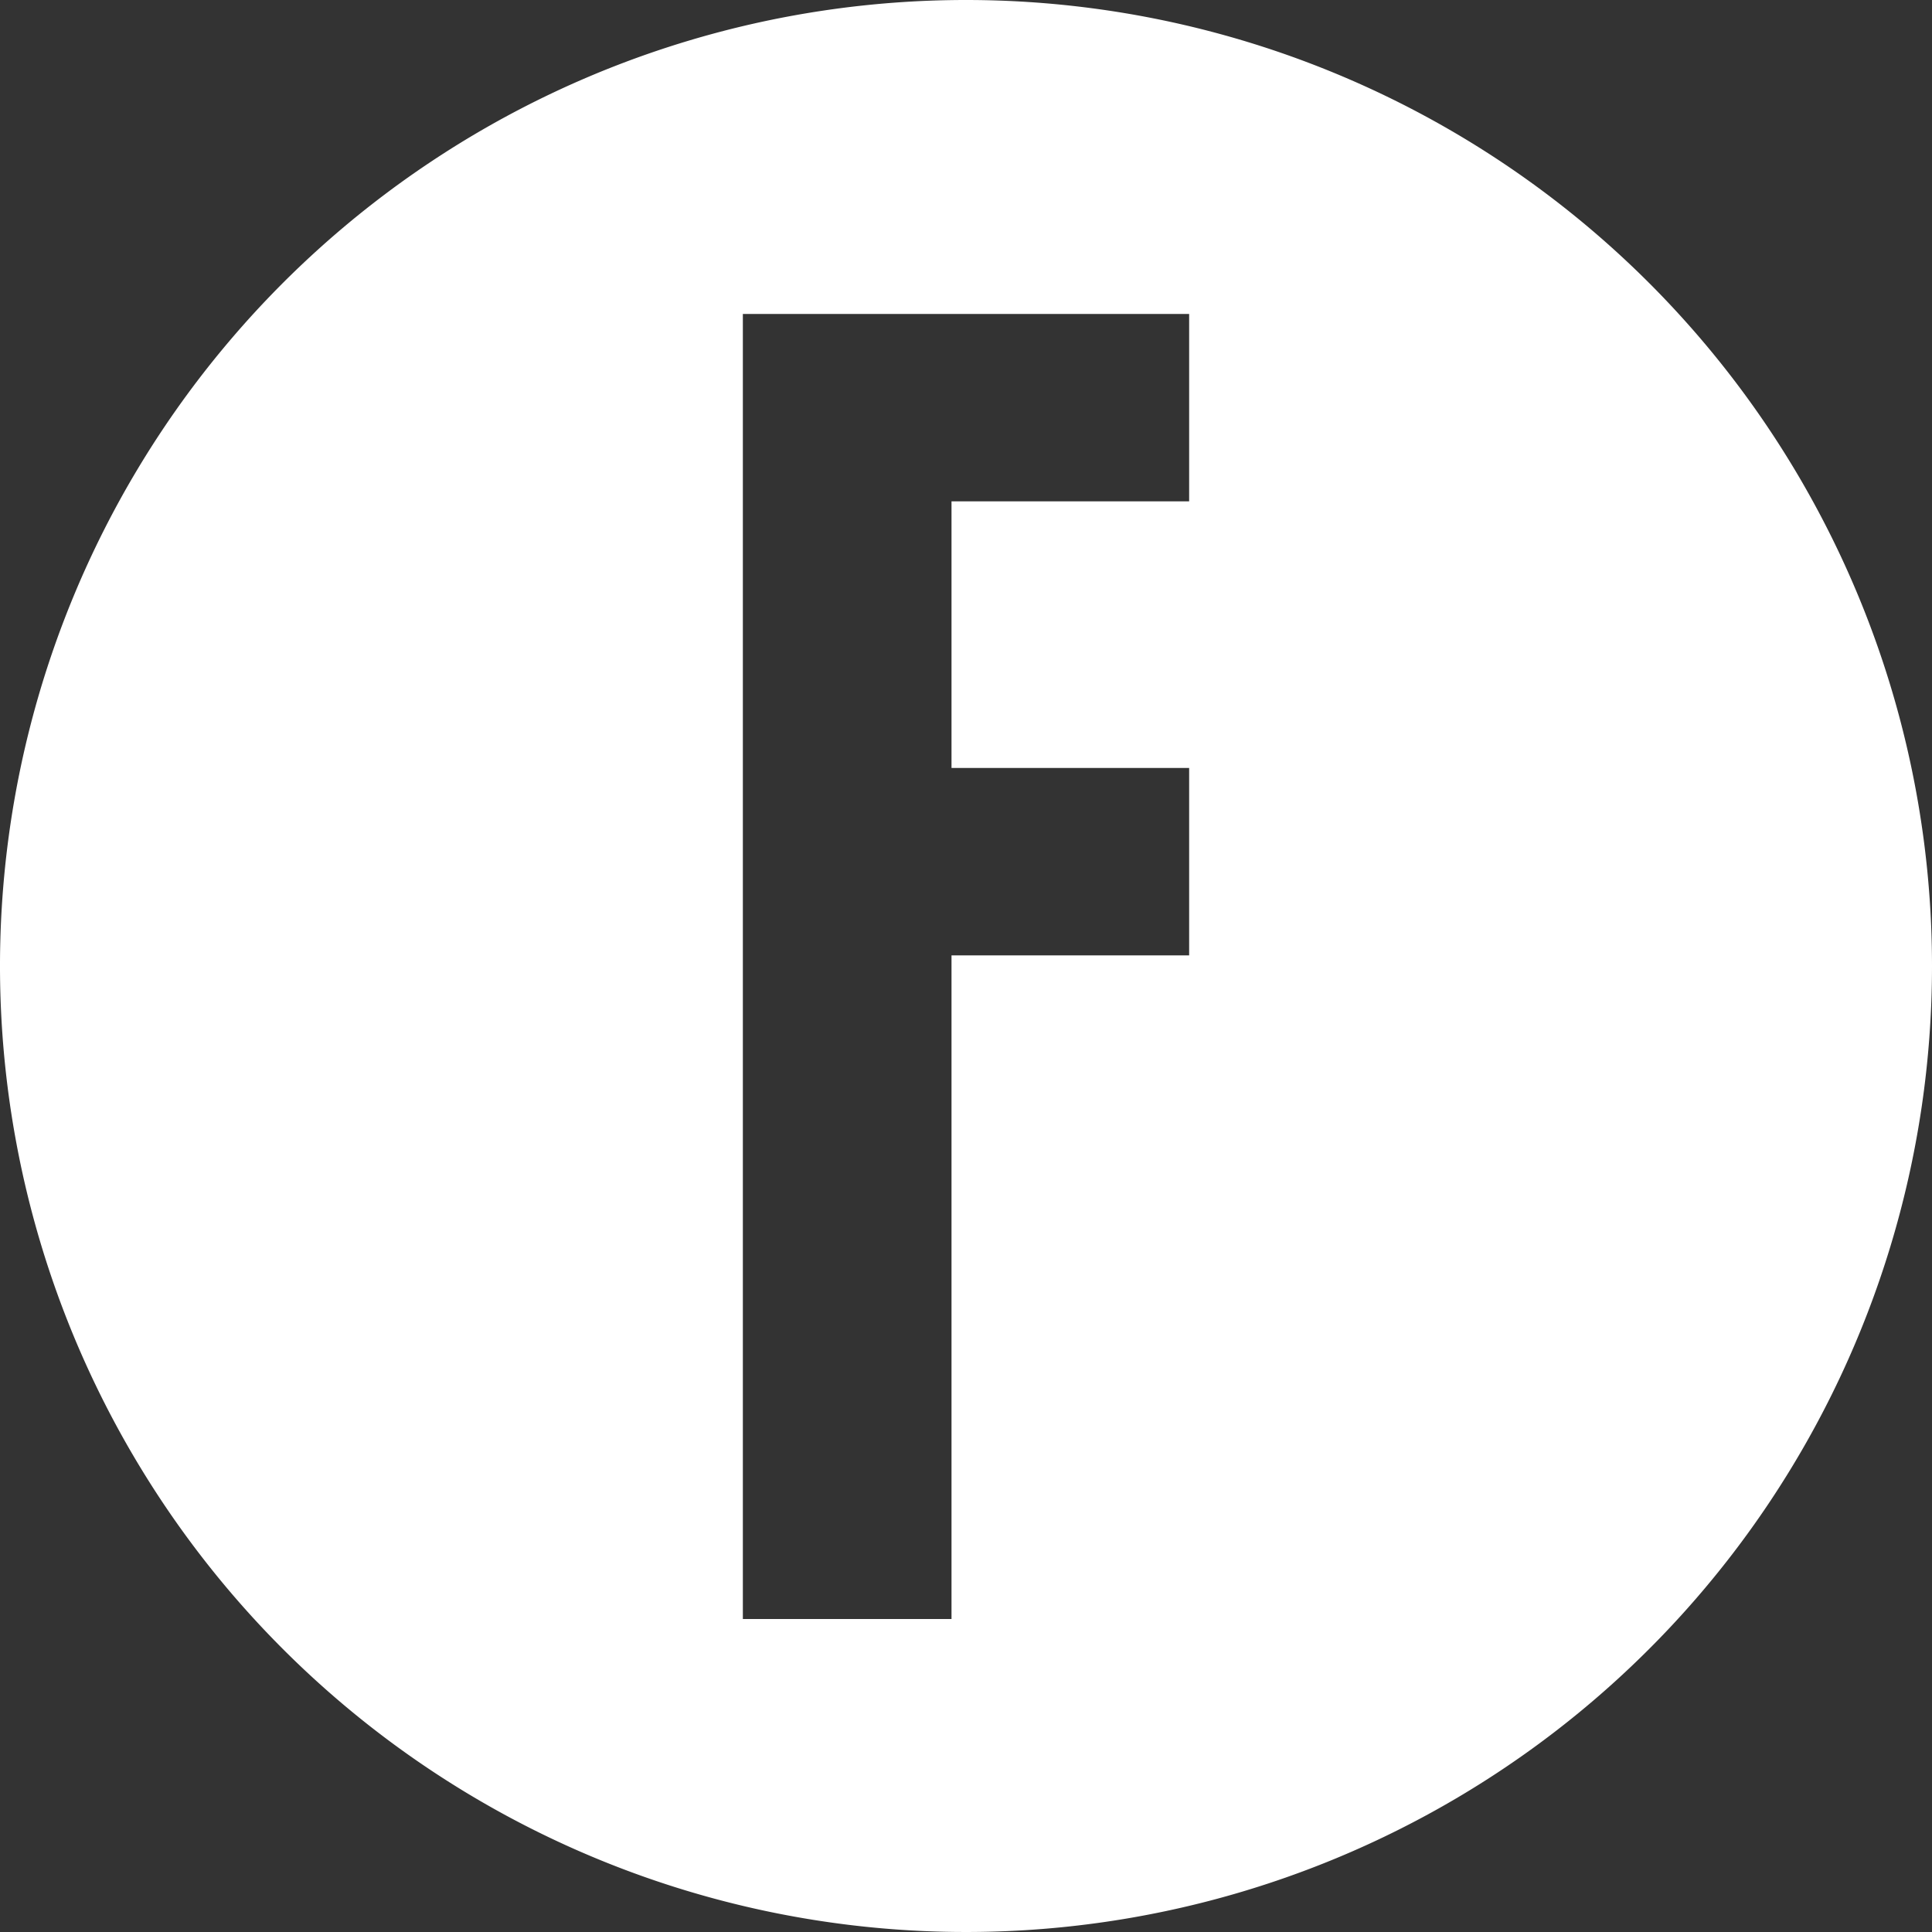 <svg id="Layer_1" data-name="Layer 1" xmlns="http://www.w3.org/2000/svg" viewBox="0 0 20 20"><rect x="0" y="0" width="20" height="20" fill="#333333" stroke="none"/><title>foundry-footer-logo</title><path d="M10,0A10,10,0,1,0,20,10,10,10,0,0,0,10,0Zm2.31,5.19H9.85V7.95h2.46V9.89H9.85v6.87H7.69V3.25h4.62V5.19Z" transform="translate(0 0)" style="fill:#fff"/></svg>